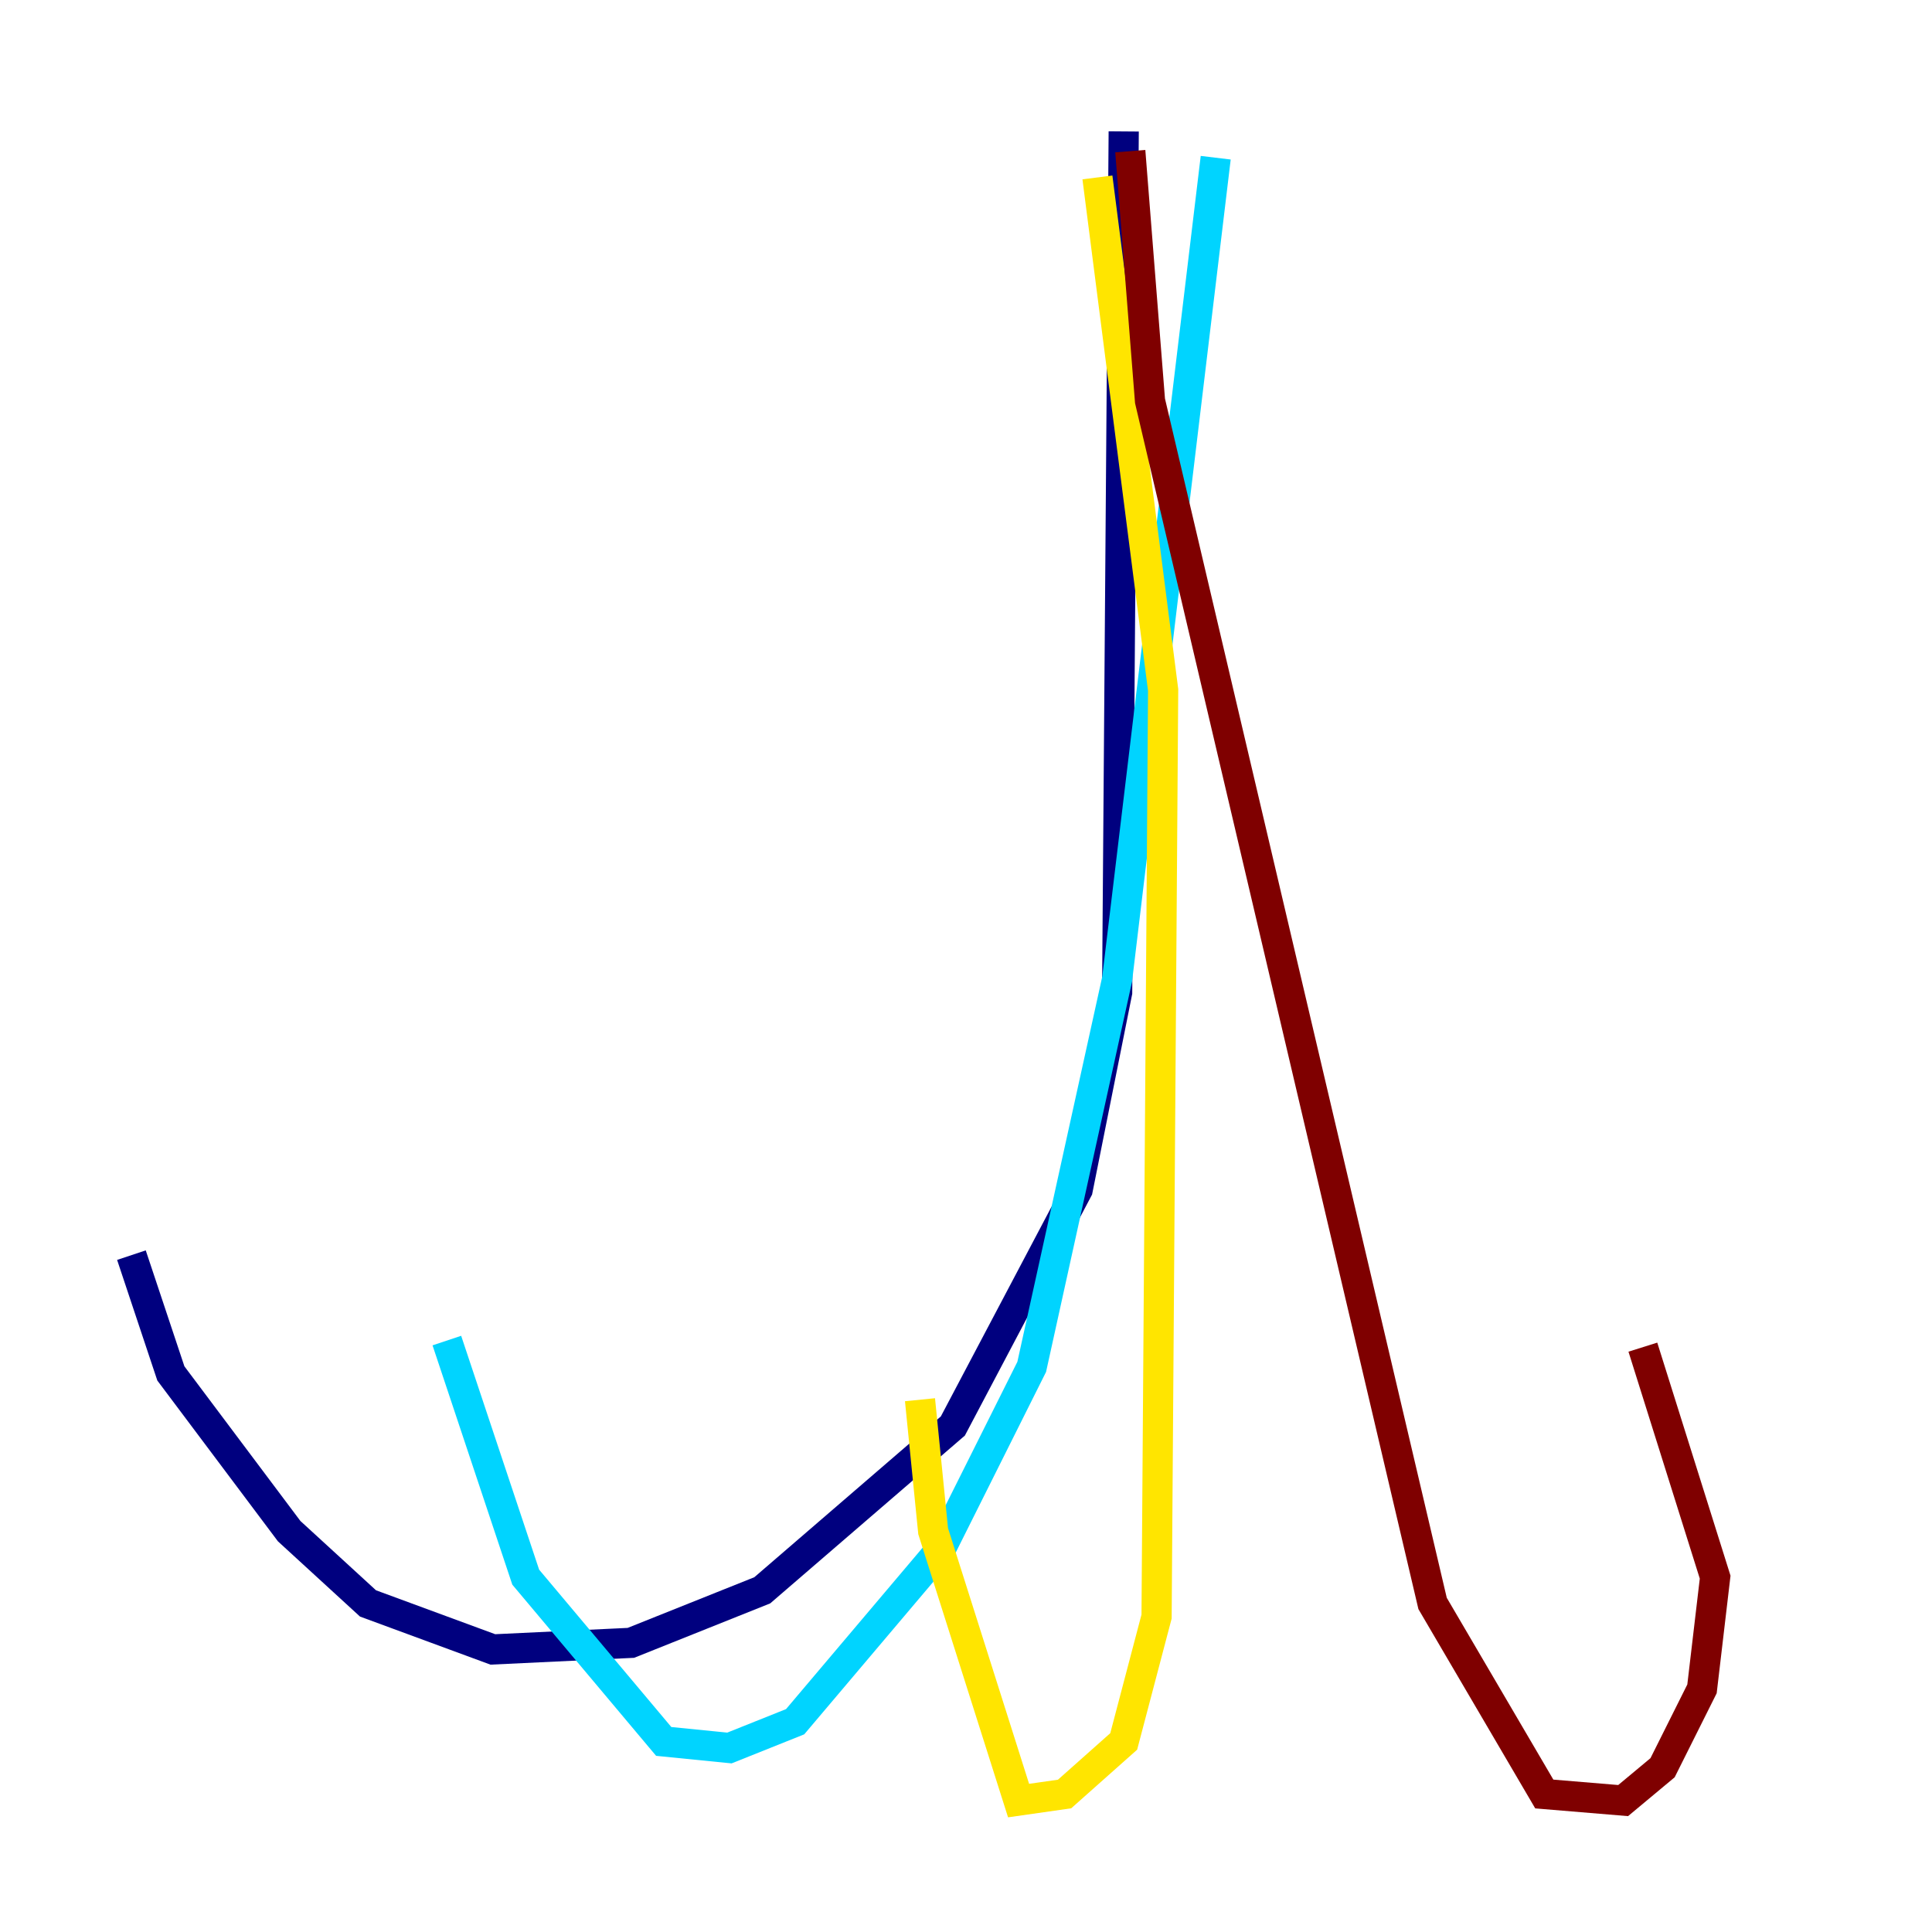 <?xml version="1.0" encoding="utf-8" ?>
<svg baseProfile="tiny" height="128" version="1.2" viewBox="0,0,128,128" width="128" xmlns="http://www.w3.org/2000/svg" xmlns:ev="http://www.w3.org/2001/xml-events" xmlns:xlink="http://www.w3.org/1999/xlink"><defs /><polyline fill="none" points="74.449,8.707 74.014,65.742 71.401,78.803 63.129,94.476 50.503,105.361 41.796,108.844 32.653,109.279 24.381,106.231 19.157,101.442 11.32,90.993 8.707,83.156" stroke="#00007f" stroke-width="2" /><polyline fill="none" points="80.544,10.449 74.014,64.871 68.354,90.558 62.258,102.748 52.68,114.068 48.327,115.809 43.973,115.374 34.83,104.49 29.605,88.816" stroke="#00d4ff" stroke-width="2" /><polyline fill="none" points="72.707,11.755 77.061,45.714 76.626,107.102 74.449,115.374 70.531,118.857 67.483,119.293 61.823,101.442 60.952,92.735" stroke="#ffe500" stroke-width="2" /><polyline fill="none" points="74.884,10.014 76.191,26.558 94.912,106.231 102.313,118.857 107.537,119.293 110.15,117.116 112.762,111.891 113.633,104.49 108.844,89.252" stroke="#7f0000" stroke-width="2" /></svg>